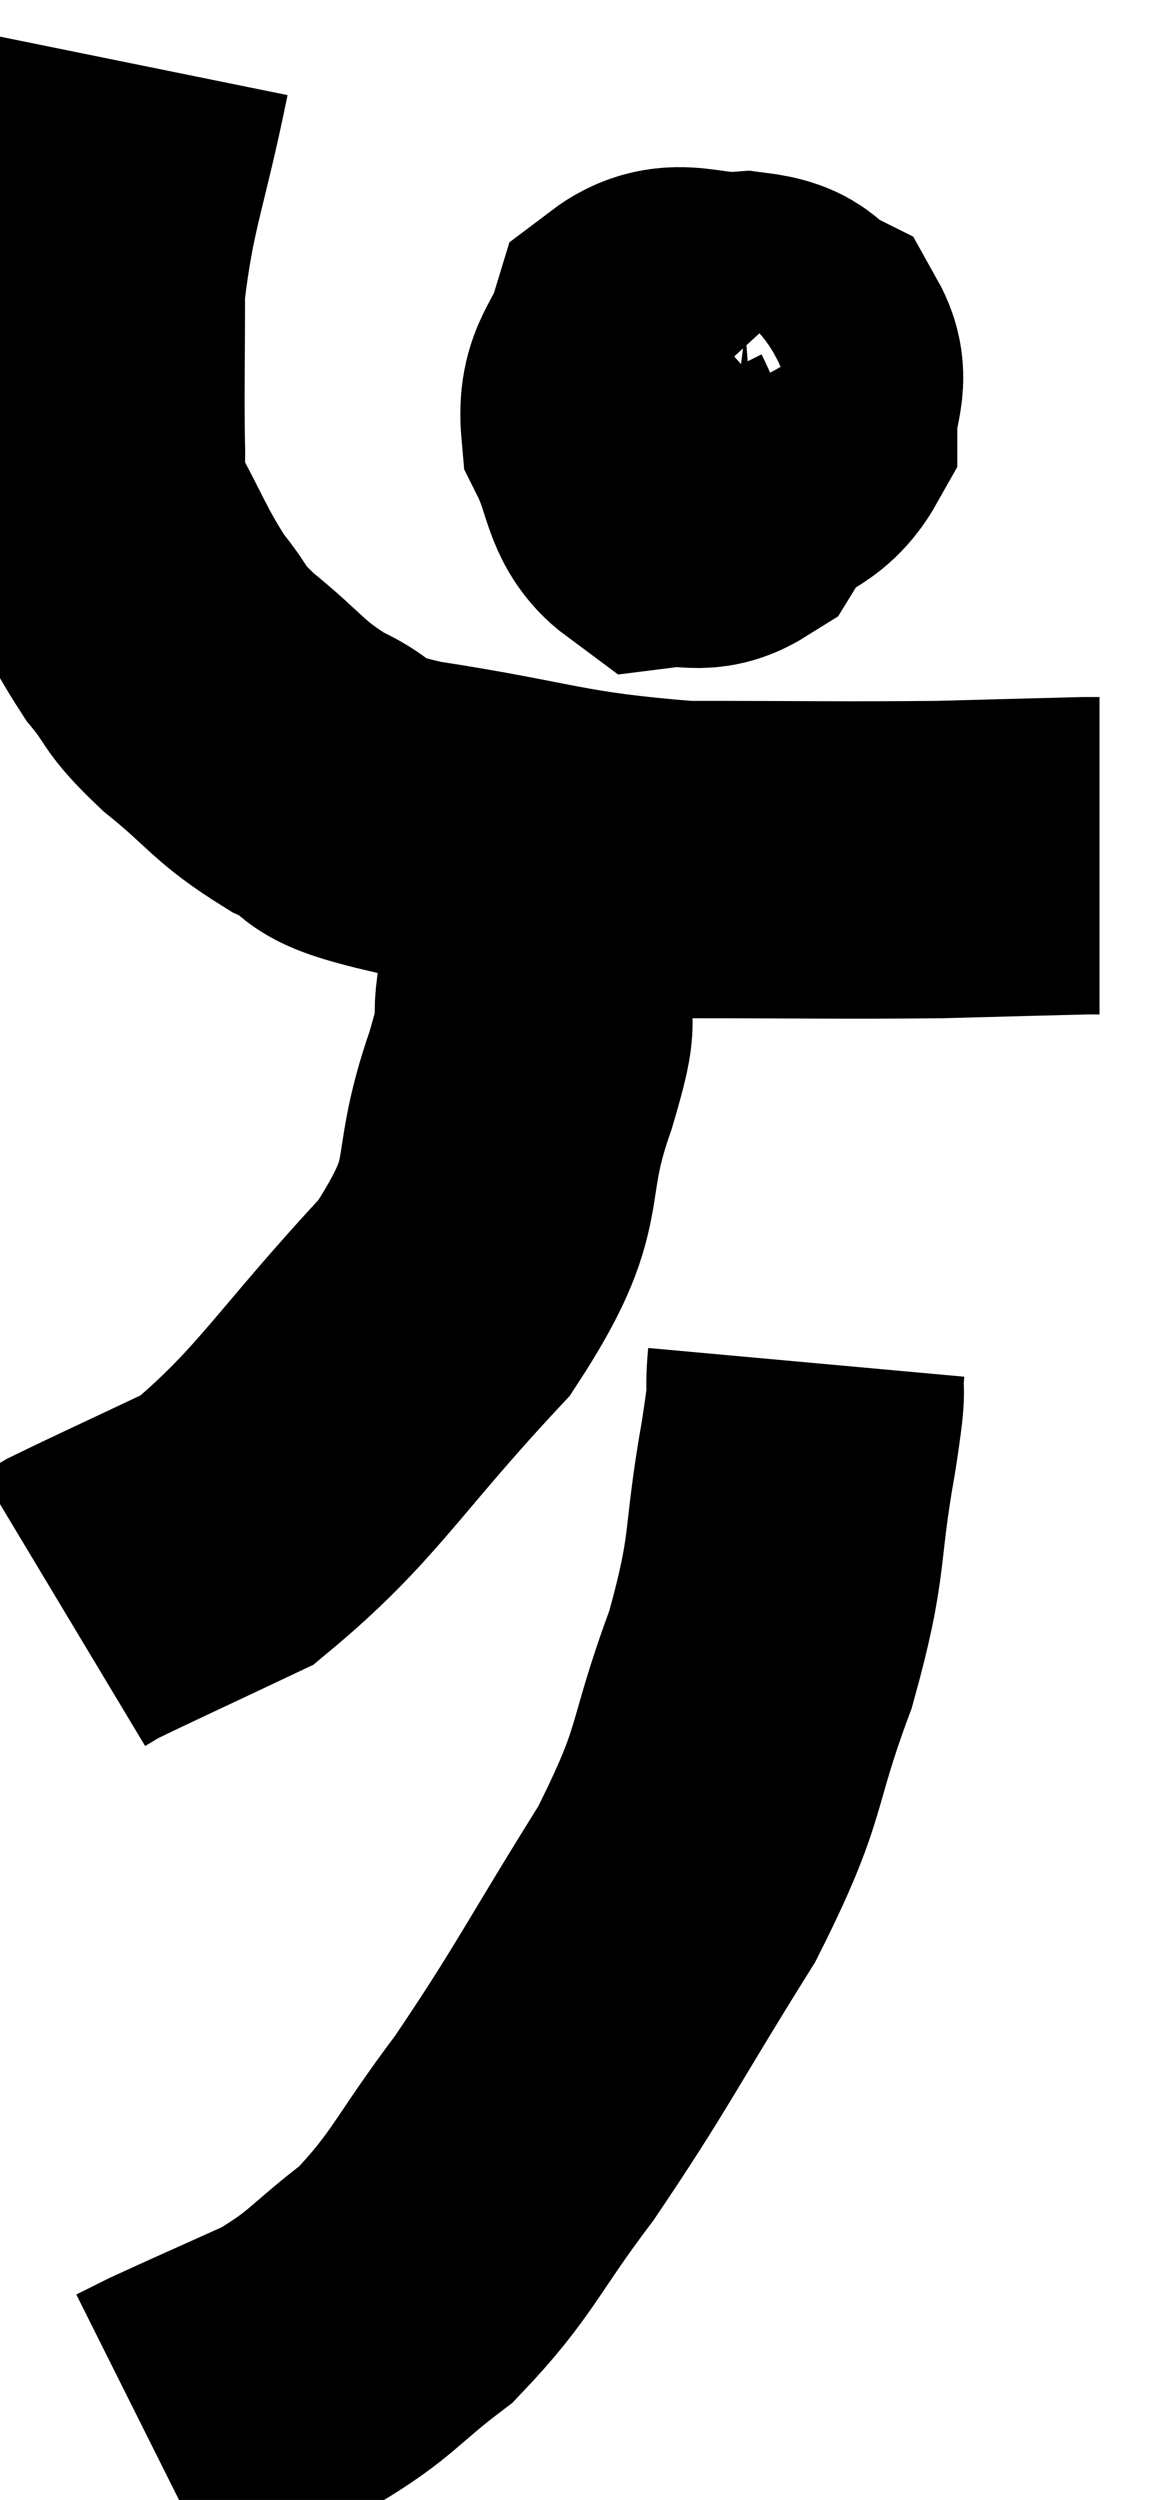 <svg xmlns="http://www.w3.org/2000/svg" viewBox="12.56 3.74 18.32 39.38" width="18.32" height="39.38"><path d="M 14.64 4.74 C 14.28 6.51, 14.1 6.765, 13.92 8.28 C 13.92 9.54, 13.905 9.93, 13.92 10.8 C 13.95 11.28, 13.71 11.055, 13.98 11.76 C 14.49 12.69, 14.535 12.9, 15 13.62 C 15.42 14.13, 15.24 14.07, 15.84 14.64 C 16.62 15.27, 16.605 15.405, 17.4 15.9 C 18.21 16.26, 17.535 16.275, 19.02 16.62 C 21.18 16.95, 21.255 17.115, 23.34 17.28 C 25.35 17.28, 25.785 17.295, 27.36 17.28 C 28.5 17.25, 29.01 17.235, 29.64 17.22 C 29.76 17.22, 29.82 17.22, 29.88 17.22 L 29.88 17.22" fill="none" stroke="black" stroke-width="5"></path><path d="M 23.76 8.94 C 23.25 9.39, 23.01 9.405, 22.74 9.84 C 22.71 10.26, 22.35 10.32, 22.68 10.68 C 23.37 10.98, 23.445 11.34, 24.06 11.28 C 24.6 10.86, 24.87 10.92, 25.14 10.44 C 25.14 9.9, 25.35 9.735, 25.14 9.36 C 24.72 9.15, 24.9 9.015, 24.3 8.94 C 23.52 9, 23.235 8.685, 22.74 9.06 C 22.53 9.75, 22.26 9.765, 22.32 10.44 C 22.65 11.1, 22.575 11.46, 22.98 11.76 C 23.46 11.7, 23.58 11.865, 23.94 11.64 C 24.18 11.25, 24.375 11.175, 24.42 10.86 C 24.27 10.62, 24.195 10.5, 24.12 10.38 L 24.12 10.38" fill="none" stroke="black" stroke-width="5"></path><path d="M 21 16.92 C 21 18.12, 21.06 18.36, 21 19.32 C 20.88 20.04, 21.12 19.545, 20.76 20.76 C 20.16 22.47, 20.715 22.41, 19.56 24.18 C 17.85 26.01, 17.565 26.655, 16.14 27.84 C 15 28.38, 14.505 28.605, 13.86 28.92 L 13.56 29.1" fill="none" stroke="black" stroke-width="5"></path><path d="M 25.26 25.2 C 25.2 25.86, 25.32 25.35, 25.14 26.52 C 24.84 28.2, 25.02 28.155, 24.54 29.88 C 23.88 31.65, 24.15 31.575, 23.22 33.42 C 22.02 35.34, 21.885 35.685, 20.82 37.26 C 19.89 38.49, 19.86 38.775, 18.96 39.72 C 18.09 40.38, 18.12 40.5, 17.22 41.04 C 16.29 41.46, 15.945 41.61, 15.36 41.88 L 14.88 42.12" fill="none" stroke="black" stroke-width="5"></path></svg>